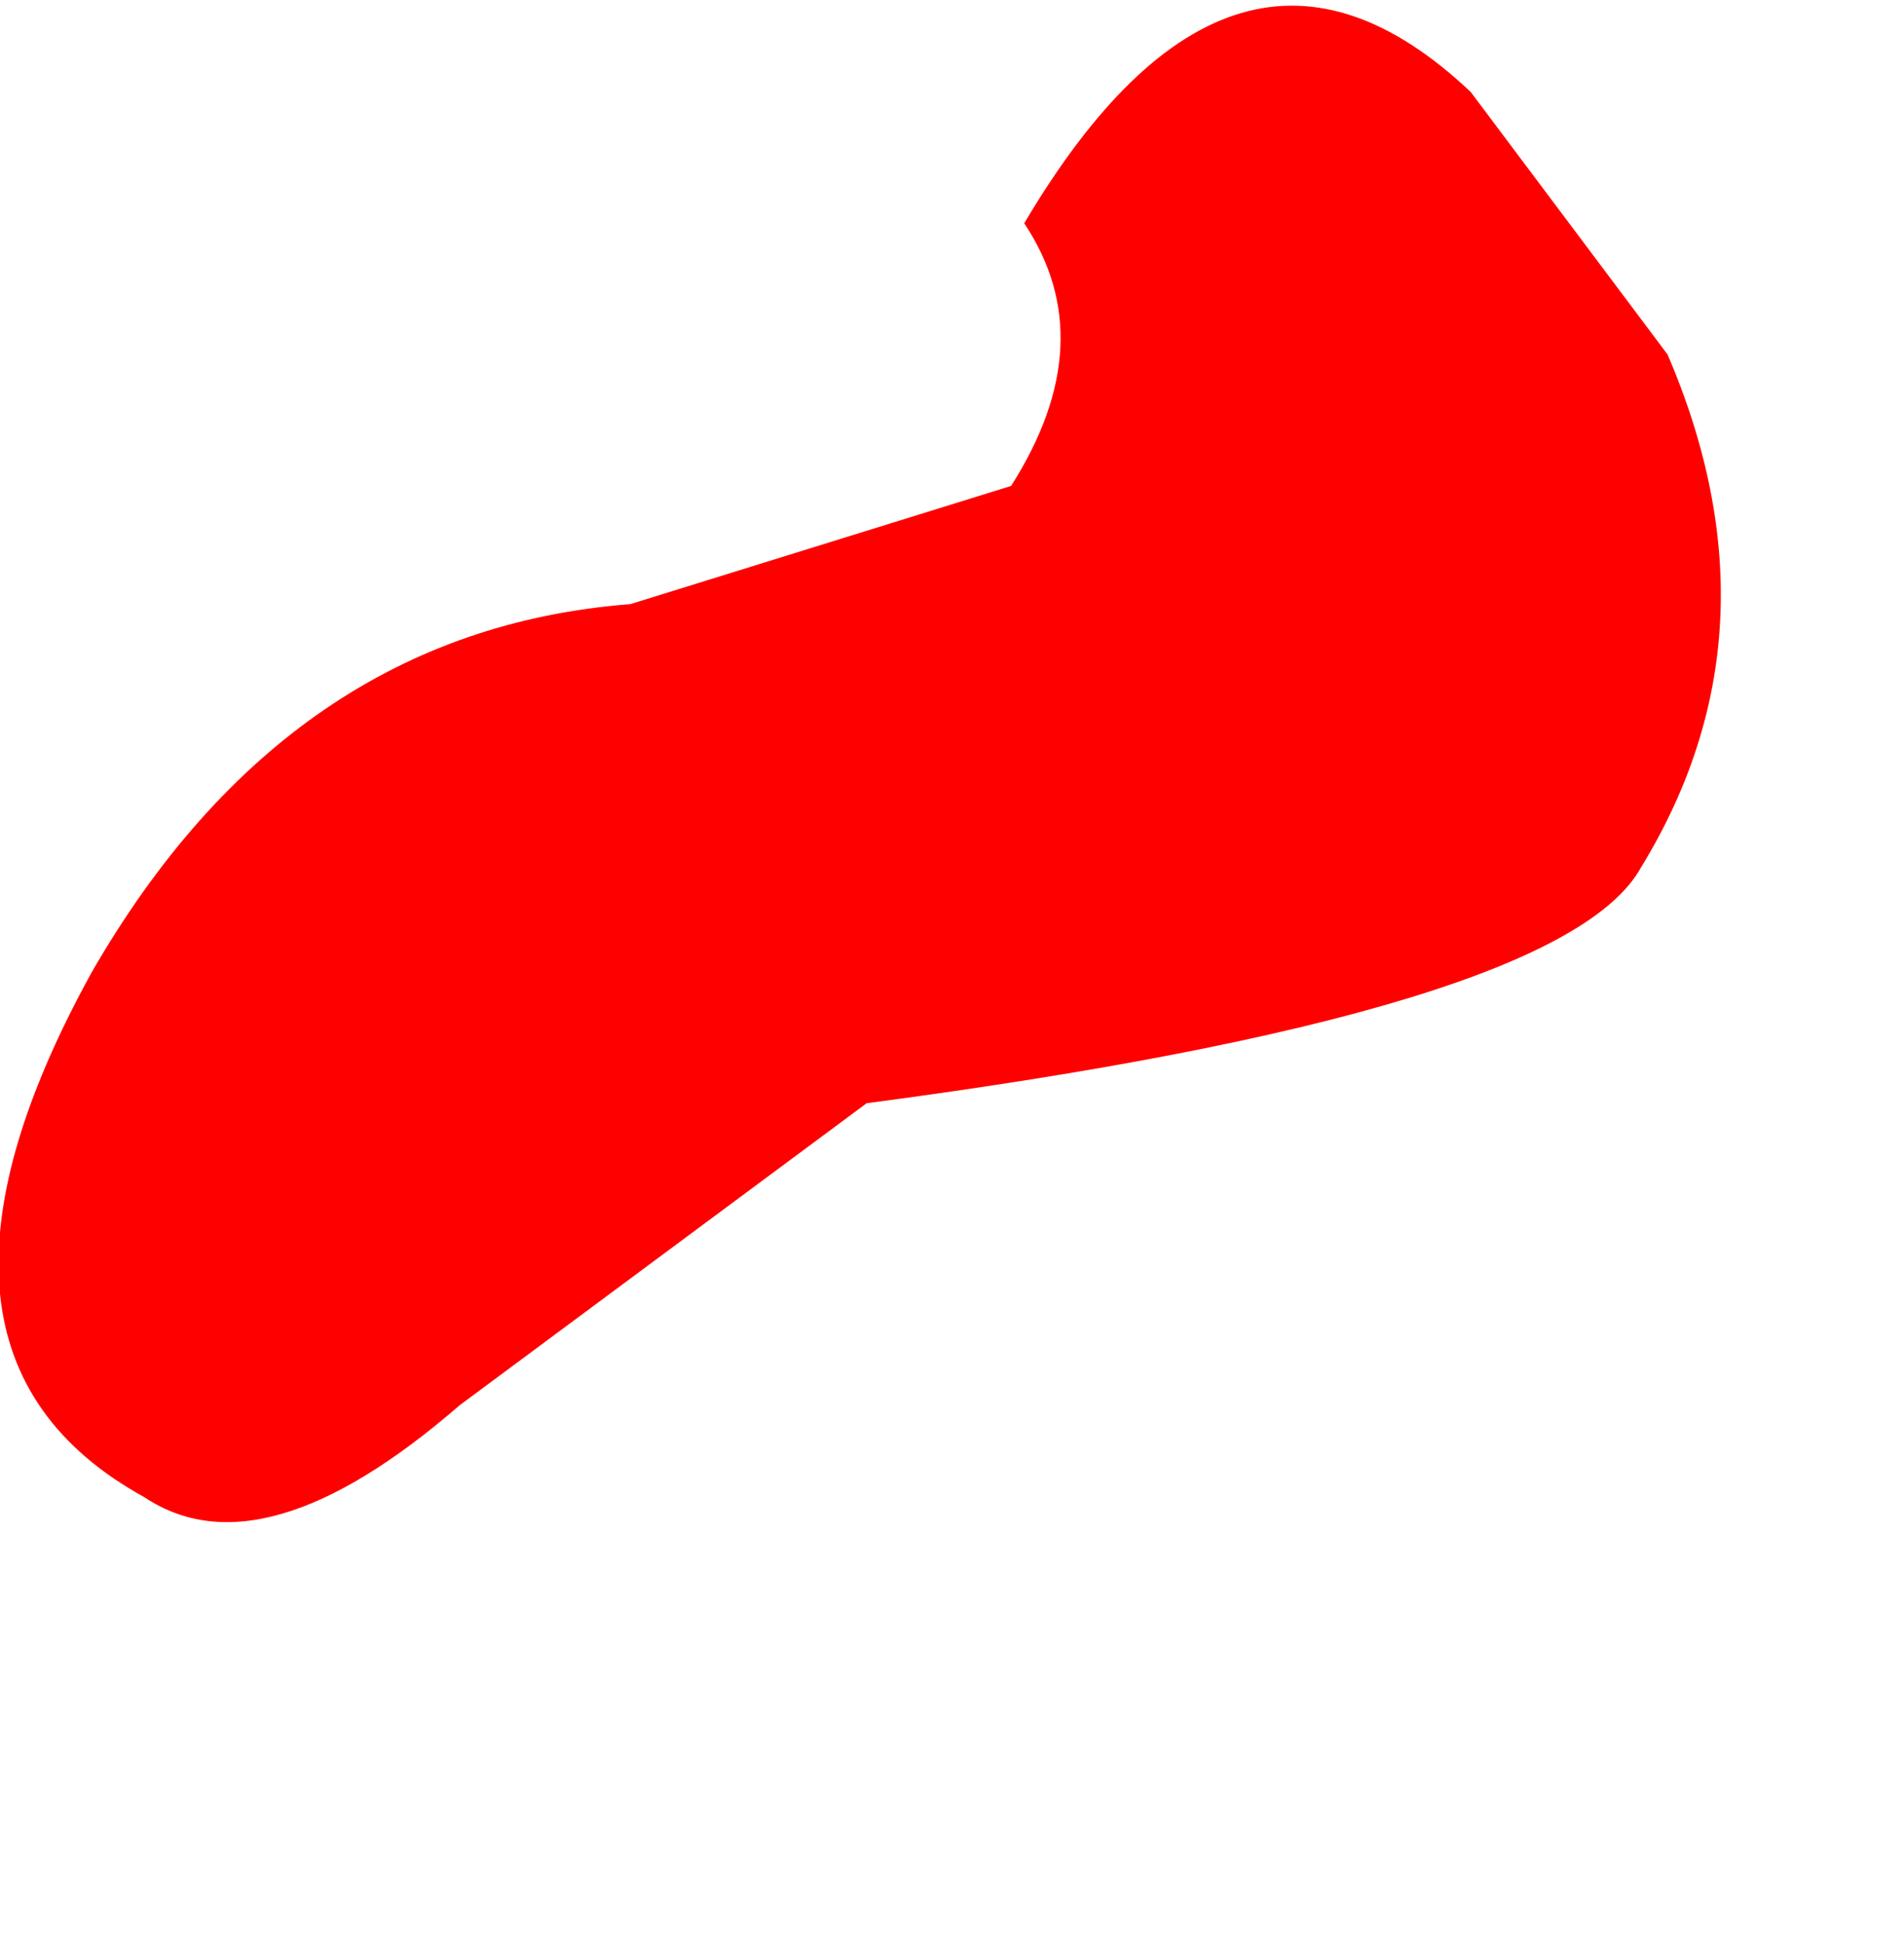 <?xml version="1.0" encoding="UTF-8" standalone="no"?>
<svg xmlns:ffdec="https://www.free-decompiler.com/flash" xmlns:xlink="http://www.w3.org/1999/xlink" ffdec:objectType="frame" height="7.4px" width="7.25px" xmlns="http://www.w3.org/2000/svg">
  <g transform="matrix(1.0, 0.0, 0.0, 1.0, 0.0, 0.0)">
    <use ffdec:characterId="347" height="5.8" transform="matrix(1.0, 0.0, 0.0, 1.0, 0.0, 0.0)" width="6.55" xlink:href="#shape0"/>
  </g>
  <defs>
    <g id="shape0" transform="matrix(1.0, 0.0, 0.0, 1.0, 0.0, 0.0)">
      <path d="M6.25 3.3 Q5.95 3.85 3.3 4.2 L1.75 5.35 Q1.0 6.0 0.55 5.7 -0.45 5.15 0.35 3.7 1.1 2.4 2.4 2.3 L3.85 1.85 Q4.2 1.3 3.9 0.85 4.7 -0.5 5.6 0.35 L6.35 1.35 Q6.8 2.4 6.25 3.3" fill="#ff0000" fill-rule="evenodd" stroke="none"/>
    </g>
  </defs>
</svg>
